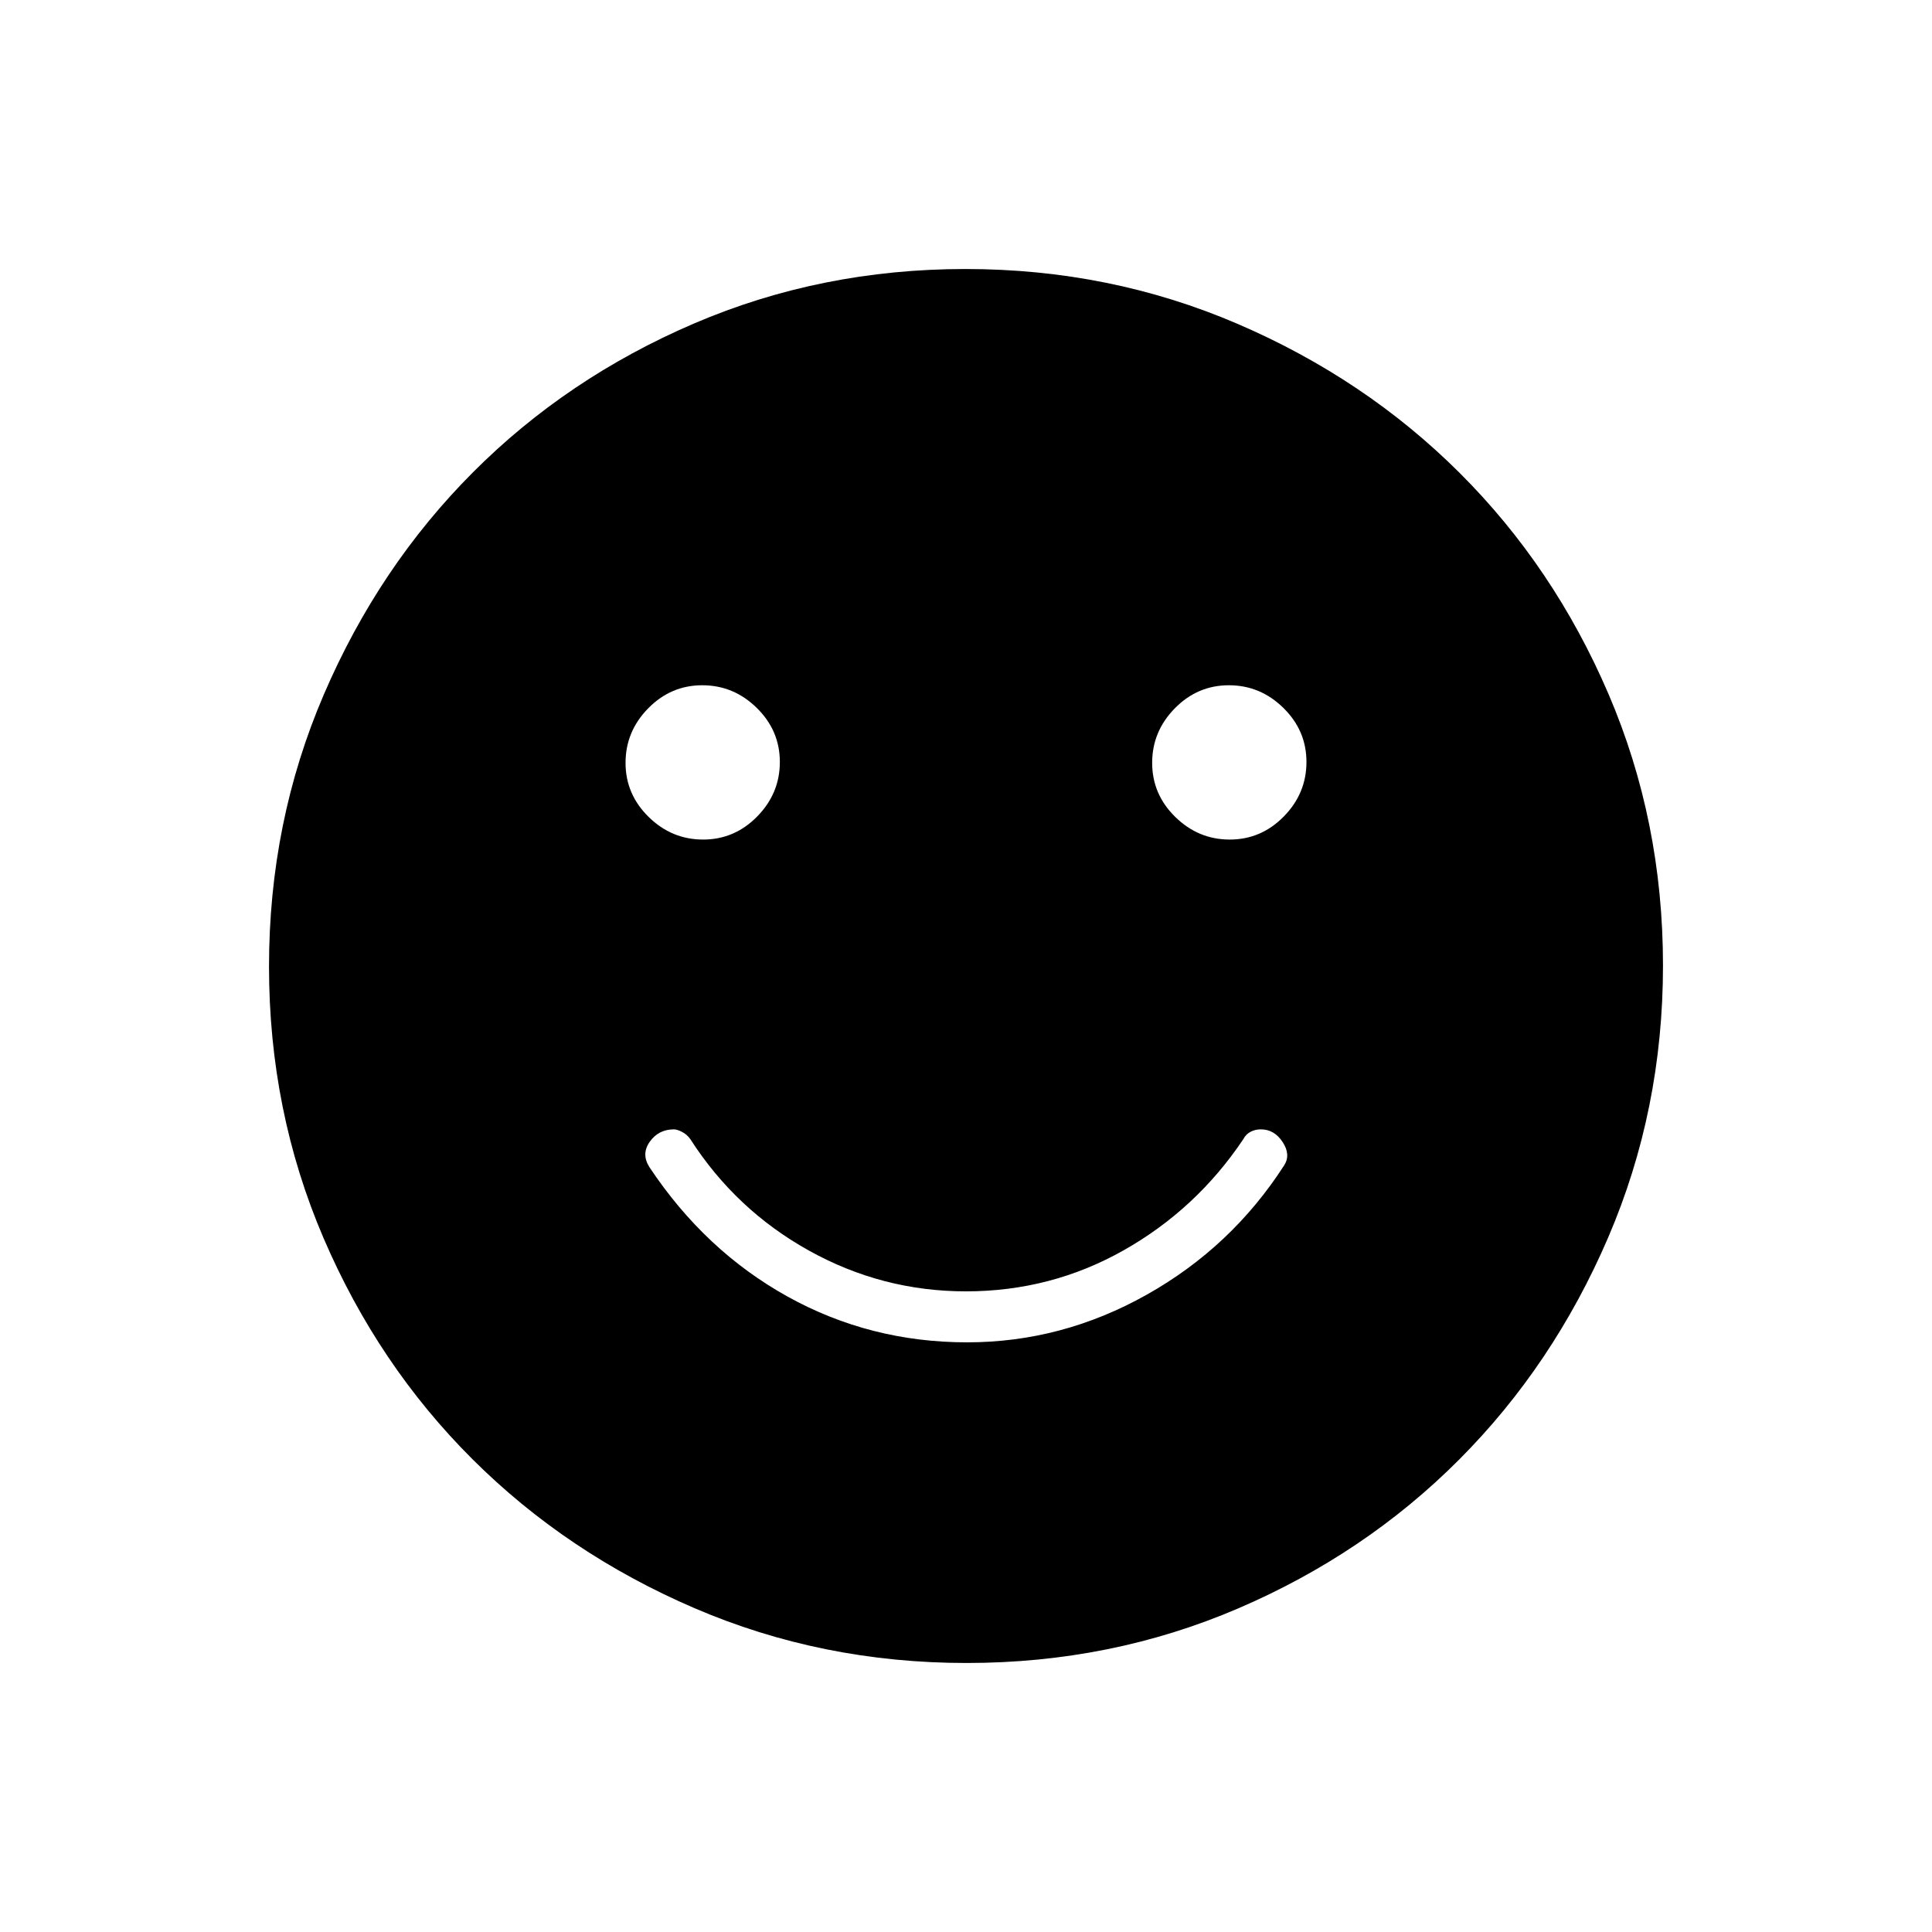 <svg xmlns="http://www.w3.org/2000/svg" height="40" viewBox="0 -960 960 960" width="40"><path d="M480.57-293q47.11 0 89.23-23.67 42.12-23.66 68.25-64.21 3.45-5.29-.7-11.62-4.14-6.33-10.83-6.33-2.86 0-5.19 1.25-2.33 1.25-3.5 3.58-23.33 34.83-59.46 55.25-36.14 20.42-78.4 20.42-41.57 0-77.99-20.25Q365.56-358.83 343-394q-1.67-2.33-4.13-3.58t-3.97-1.25q-7.68 0-12.04 6.16-4.36 6.17-.09 12.73 27.56 41.43 68.54 64.18Q432.3-293 480.57-293Zm130.48-249.83q15.62 0 26.87-11.47 11.25-11.46 11.25-27.08 0-15.62-11.47-26.87-11.46-11.25-27.08-11.25-15.62 0-26.87 11.47-11.25 11.46-11.25 27.08 0 15.62 11.47 26.87 11.46 11.25 27.08 11.25Zm-261.67 0q15.62 0 26.87-11.47 11.25-11.46 11.25-27.08 0-15.62-11.47-26.87-11.46-11.25-27.08-11.25-15.62 0-26.87 11.47-11.25 11.46-11.25 27.08 0 15.62 11.47 26.87 11.46 11.25 27.08 11.25Zm130.9 409.16q-71.85 0-135.25-27.27-63.39-27.26-110.28-74.01-46.9-46.75-73.99-109.87-27.09-63.13-27.09-134.9 0-71.85 27.27-135.25 27.26-63.39 74.01-110.28 46.75-46.9 109.87-73.99 63.13-27.09 134.9-27.09 71.85 0 135.25 27.27 63.39 27.26 110.28 74.01 46.9 46.75 73.99 109.87 27.09 63.13 27.09 134.9 0 71.85-27.27 135.25-27.26 63.39-74.01 110.28-46.75 46.9-109.87 73.99-63.13 27.09-134.9 27.09Z"/></svg>